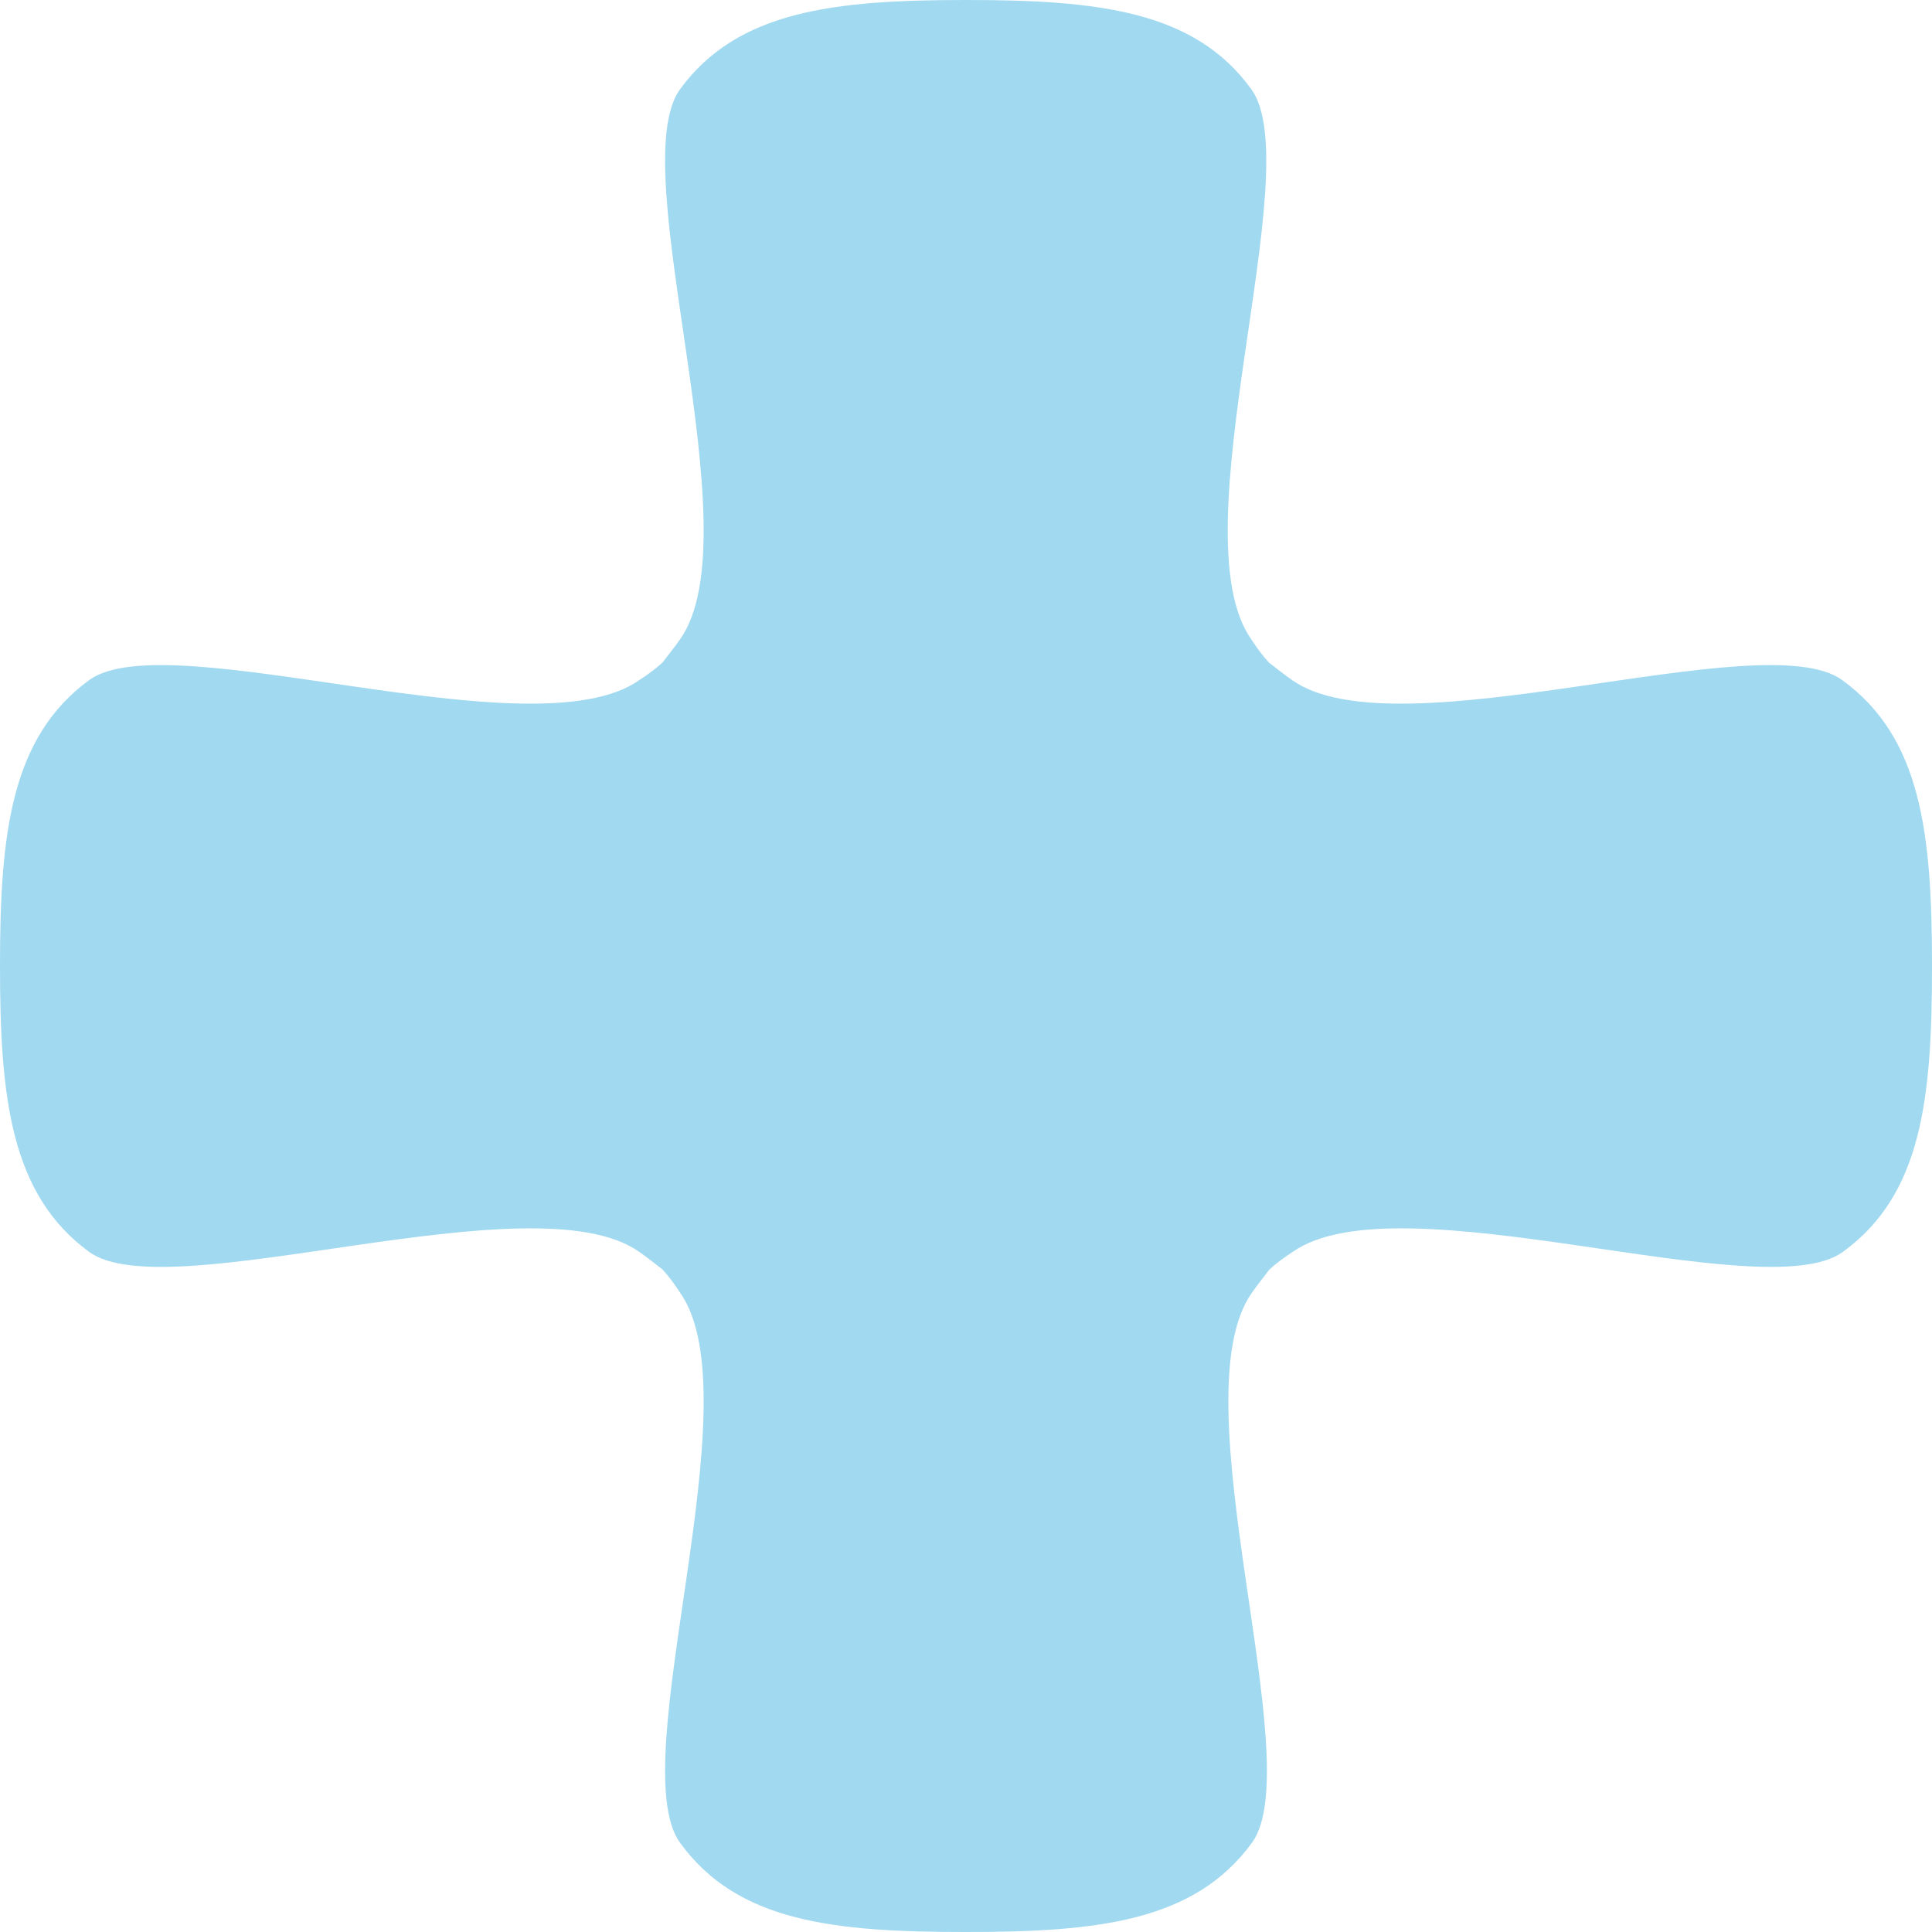 <?xml version="1.0" encoding="utf-8"?>
<!-- Generator: Adobe Illustrator 19.1.0, SVG Export Plug-In . SVG Version: 6.00 Build 0)  -->
<svg version="1.1" xmlns="http://www.w3.org/2000/svg" xmlns:xlink="http://www.w3.org/1999/xlink" x="0px" y="0px"
	 viewBox="0 0 309.4 309.4" style="enable-background:new 0 0 309.4 309.4;" xml:space="preserve">
<g id="レイヤー_1" style="display:none;">
</g>
<g id="レイヤー_2">
	<path style="fill:#A1D9F0;" d="M295,108.9c-12.7-9.2-71.2,12-88.1,0c-1.3-0.9-2.5-1.9-3.7-2.8c-1-1.1-1.9-2.3-2.8-3.7
		c-12-16.9,9.2-75.4,0-88.1C191.3,1.7,175.8,0,154.7,0s-36.6,1.7-45.8,14.3c-9.2,12.7,12,71.2,0,88.1c-0.9,1.3-1.9,2.5-2.8,3.7
		c-1.1,1-2.3,1.9-3.7,2.8c-16.9,12-75.4-9.2-88.1,0C1.7,118.1,0,133.6,0,154.7s1.7,36.6,14.3,45.8c12.7,9.2,71.2-12,88.1,0
		c1.3,0.9,2.5,1.9,3.7,2.8c1,1.1,1.9,2.3,2.8,3.7c12,16.9-9.2,75.4,0,88.1c9.2,12.7,24.6,14.3,45.8,14.3s36.6-1.7,45.8-14.3
		c9.2-12.7-12-71.2,0-88.1c0.9-1.3,1.9-2.5,2.8-3.7c1.1-1,2.3-1.9,3.7-2.8c16.9-12,75.4,9.2,88.1,0c12.7-9.2,14.3-24.6,14.3-45.8
		S307.7,118.1,295,108.9z"/>
</g>
</svg>
